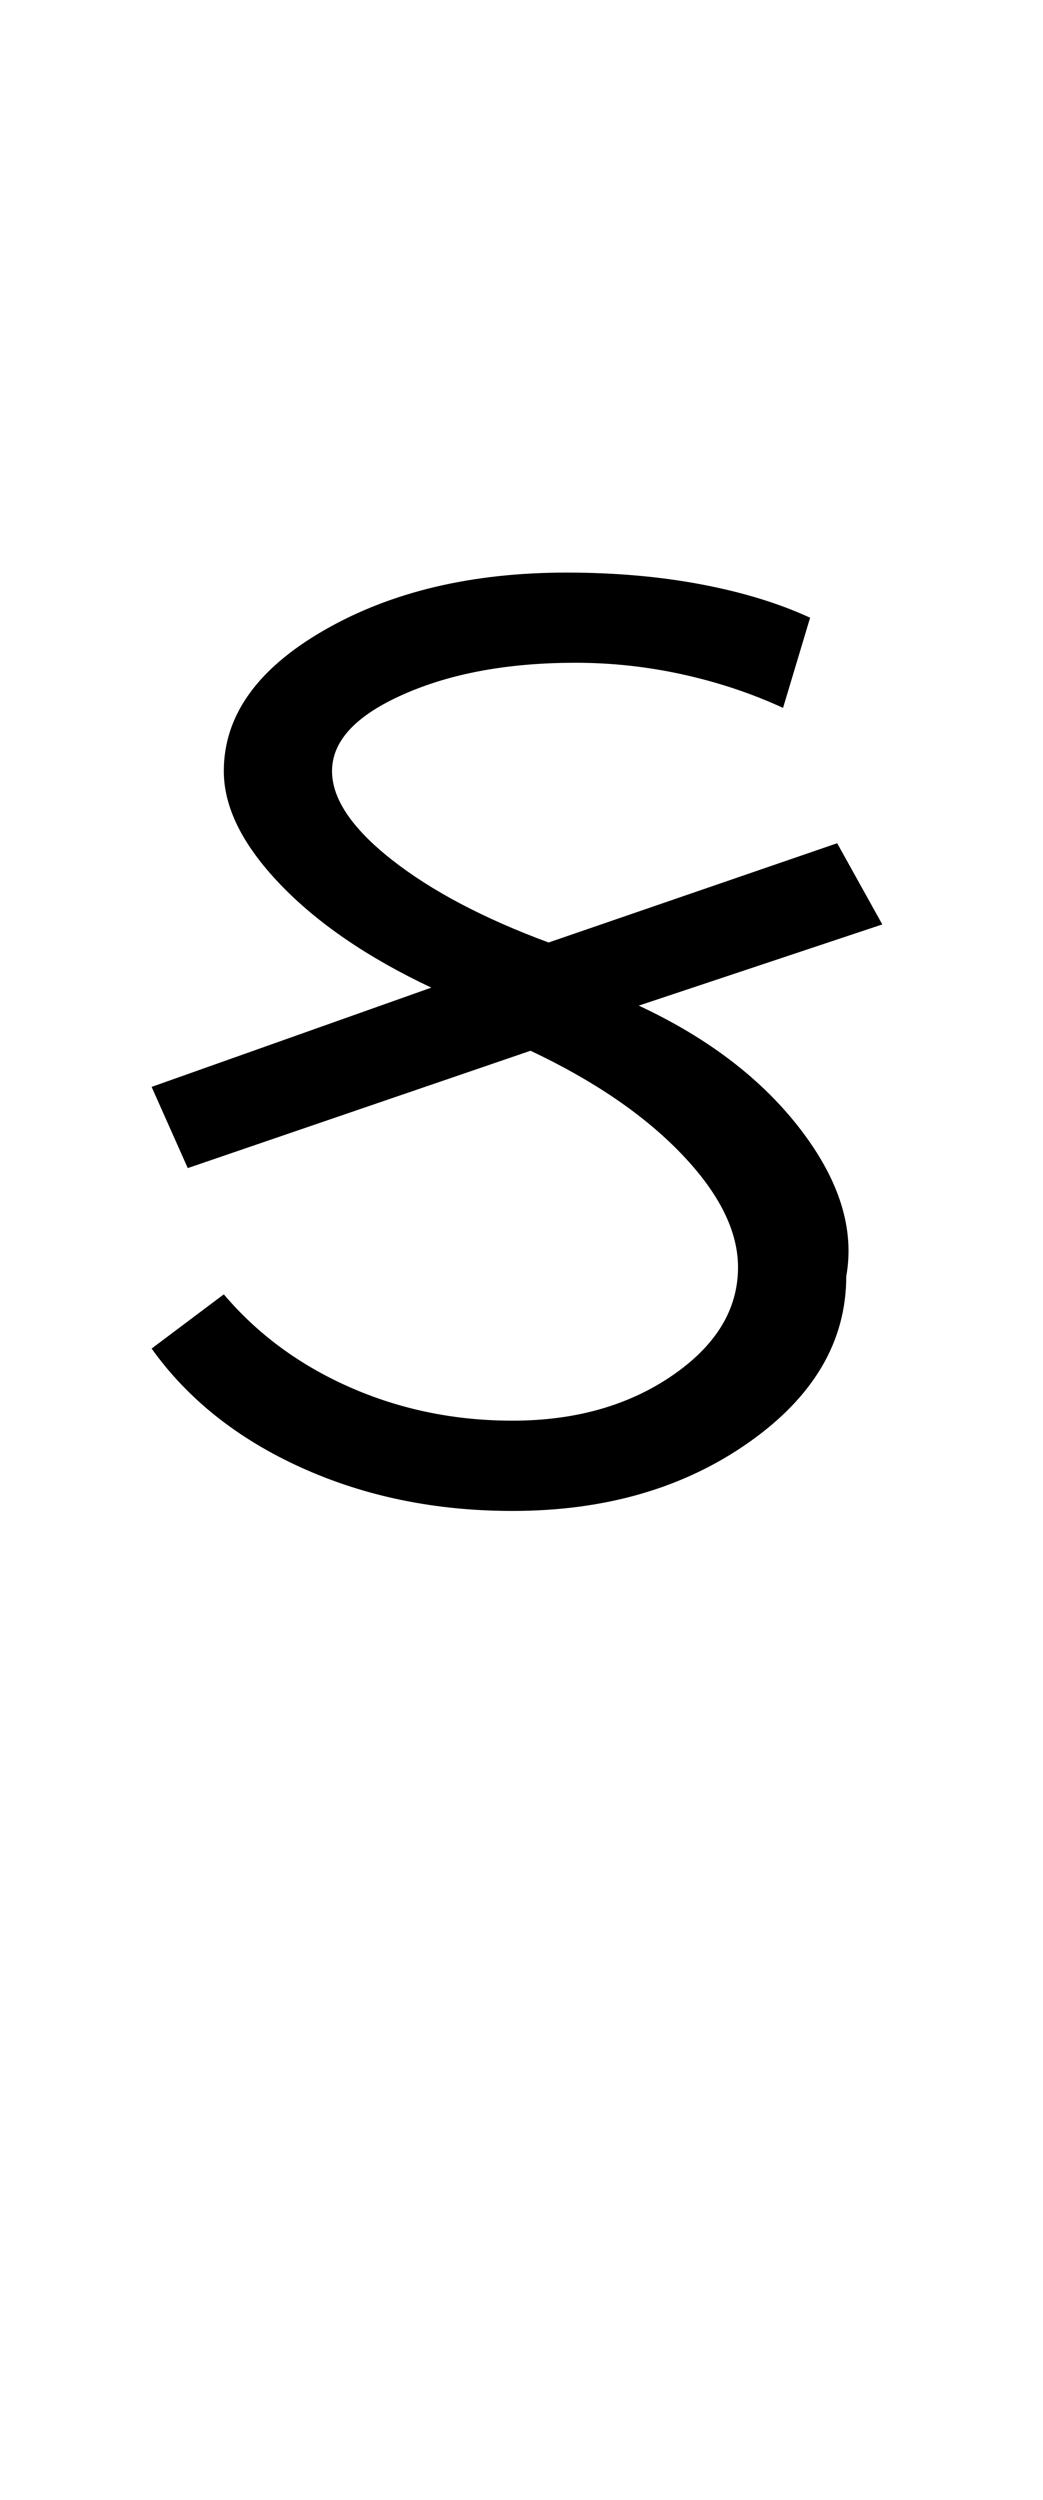<?xml version="1.0" encoding="UTF-8"?>
<svg xmlns="http://www.w3.org/2000/svg" xmlns:xlink="http://www.w3.org/1999/xlink" width="177.672pt" height="425.75pt" viewBox="0 0 177.672 425.75" version="1.1">
<defs>
<g>
<symbol overflow="visible" id="glyph0-0">
<path style="stroke:none;" d="M 8.297 0 L 8.297 -170.562 L 75.297 -170.562 L 75.297 0 Z M 16.594 -8.297 L 67 -8.297 L 67 -162.266 L 16.594 -162.266 Z M 16.594 -8.297 "/>
</symbol>
<symbol overflow="visible" id="glyph0-1">
<path style="stroke:none;" d="M 71.297 3.078 C 58.18 3.078 46.191 0.617 35.328 -4.297 C 24.473 -9.211 15.973 -15.973 9.828 -24.578 L 22.125 -33.812 C 27.863 -27.039 35.035 -21.758 43.641 -17.969 C 52.242 -14.188 61.461 -12.297 71.297 -12.297 C 81.953 -12.297 91.02 -14.852 98.5 -19.969 C 105.977 -25.094 109.719 -31.242 109.719 -38.422 C 109.719 -44.566 106.539 -50.969 100.188 -57.625 C 93.832 -64.281 85.227 -70.172 74.375 -75.297 L 15.984 -55.312 L 9.828 -69.141 L 57.469 -86.047 C 46.613 -91.172 38.008 -97.062 31.656 -103.719 C 25.301 -110.375 22.125 -116.773 22.125 -122.922 C 22.125 -132.348 27.805 -140.336 39.172 -146.891 C 50.547 -153.453 64.328 -156.734 80.516 -156.734 C 88.711 -156.734 96.344 -156.066 103.406 -154.734 C 110.477 -153.398 116.676 -151.504 122 -149.047 L 117.391 -133.688 C 112.066 -136.145 106.383 -138.039 100.344 -139.375 C 94.301 -140.707 88.207 -141.375 82.062 -141.375 C 70.582 -141.375 60.797 -139.578 52.703 -135.984 C 44.609 -132.398 40.562 -128.047 40.562 -122.922 C 40.562 -118.211 43.941 -113.191 50.703 -107.859 C 57.461 -102.535 66.379 -97.828 77.453 -93.734 L 126.609 -110.641 L 134.297 -96.812 L 92.812 -82.984 C 104.695 -77.441 113.914 -70.367 120.469 -61.766 C 127.031 -53.16 129.594 -44.863 128.156 -36.875 C 128.156 -25.812 122.625 -16.383 111.562 -8.594 C 100.5 -0.812 87.078 3.078 71.297 3.078 Z M 71.297 3.078 "/>
</symbol>
</g>
</defs>
<g id="surface1">
<rect x="0" y="0" width="177.672" height="425.75" style="fill:rgb(100%,100%,100%);fill-opacity:1;stroke:none;"/>
<g style="fill:rgb(0%,0%,0%);fill-opacity:1;">
  <use xlink:href="#glyph0-1" x="16" y="254.25"/>
</g>
</g>
</svg>
